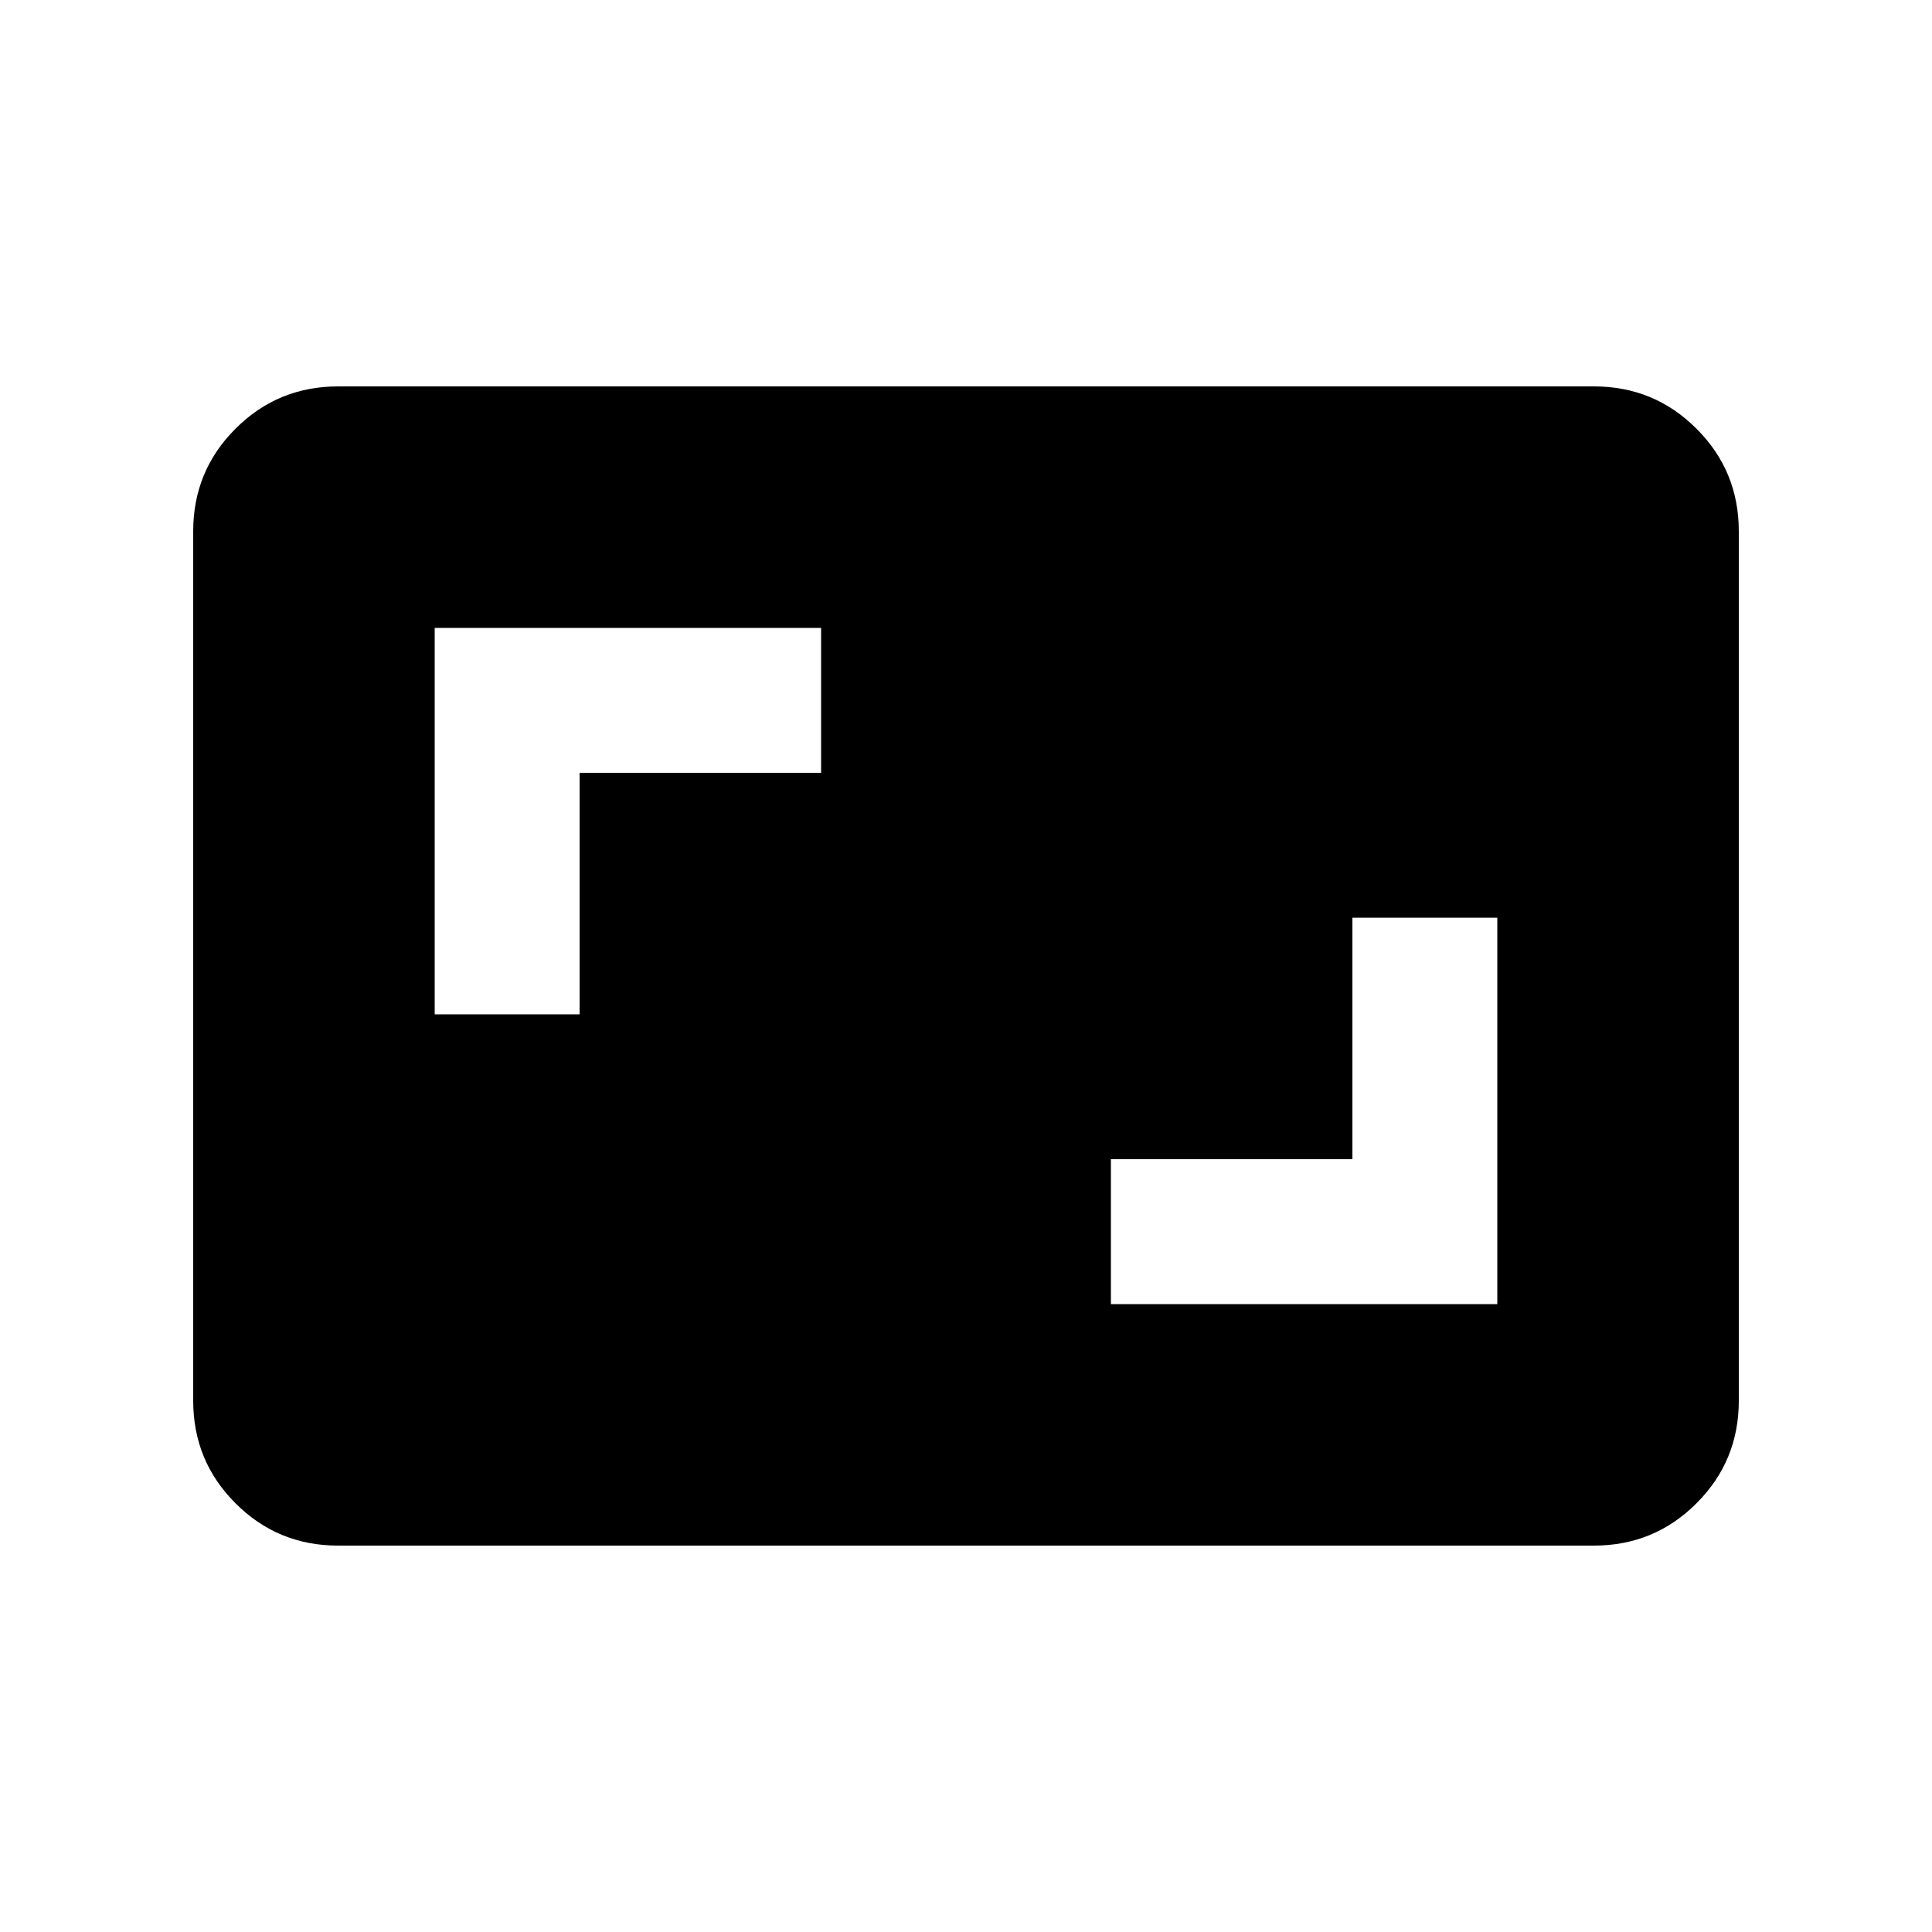 <svg xmlns="http://www.w3.org/2000/svg" height="20" width="20"><path d="M11.5 13.5h4v-4H14V12h-2.5Zm-7-3H6V8h2.5V6.5h-4Zm-1 5.5q-.625 0-1.062-.438Q2 15.125 2 14.5v-9q0-.625.438-1.062Q2.875 4 3.5 4h13q.625 0 1.062.438Q18 4.875 18 5.5v9q0 .625-.438 1.062Q17.125 16 16.5 16Z"/></svg>
